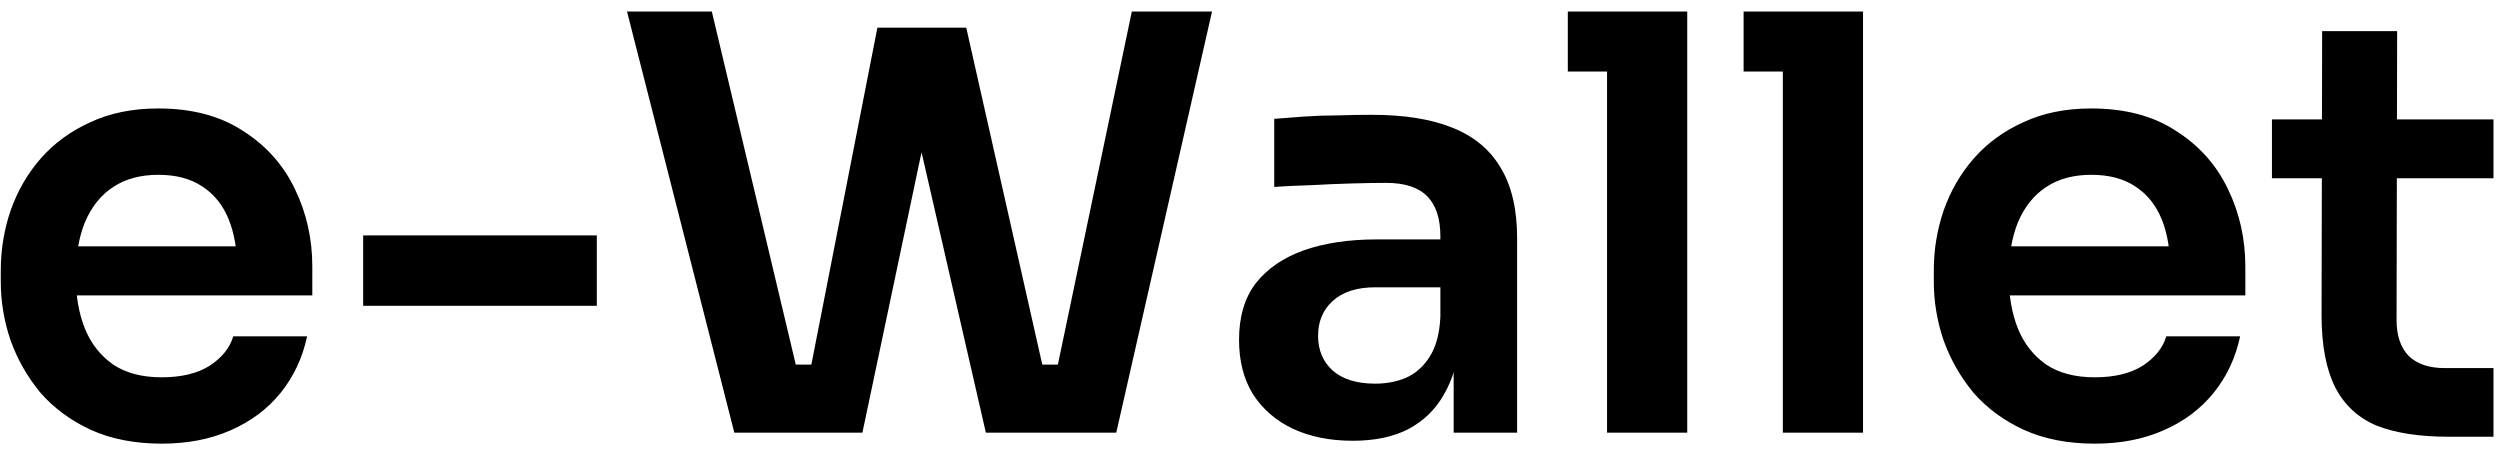<svg width="104" height="19" viewBox="0 0 104 19" fill="none" xmlns="http://www.w3.org/2000/svg">
<path d="M6.728 18.456C5.608 18.456 4.624 18.264 3.776 17.88C2.944 17.496 2.248 16.984 1.688 16.344C1.144 15.688 0.728 14.96 0.44 14.16C0.168 13.36 0.032 12.544 0.032 11.712V11.256C0.032 10.392 0.168 9.56 0.44 8.76C0.728 7.944 1.144 7.224 1.688 6.6C2.248 5.96 2.936 5.456 3.752 5.088C4.568 4.704 5.512 4.512 6.584 4.512C7.992 4.512 9.168 4.824 10.112 5.448C11.072 6.056 11.792 6.864 12.272 7.872C12.752 8.864 12.992 9.936 12.992 11.088V12.288H1.448V10.248H10.904L9.872 11.256C9.872 10.424 9.752 9.712 9.512 9.12C9.272 8.528 8.904 8.072 8.408 7.752C7.928 7.432 7.32 7.272 6.584 7.272C5.848 7.272 5.224 7.44 4.712 7.776C4.2 8.112 3.808 8.6 3.536 9.24C3.28 9.864 3.152 10.616 3.152 11.496C3.152 12.312 3.28 13.04 3.536 13.68C3.792 14.304 4.184 14.8 4.712 15.168C5.24 15.52 5.912 15.696 6.728 15.696C7.544 15.696 8.208 15.536 8.72 15.216C9.232 14.88 9.56 14.472 9.704 13.992H12.776C12.584 14.888 12.216 15.672 11.672 16.344C11.128 17.016 10.432 17.536 9.584 17.904C8.752 18.272 7.8 18.456 6.728 18.456ZM15.107 12.72V9.792H24.827V12.72H15.107ZM30.548 18L26.084 0.48H29.612L33.236 15.72L32.3 15.168H34.7L33.644 15.72L36.5 1.152H39.428L35.876 18H30.548ZM41.012 18L37.148 1.152H40.196L43.484 15.72L42.452 15.168H44.804L43.892 15.72L47.084 0.48H50.42L46.436 18H41.012ZM60.472 18V14.136H59.92V9.84C59.92 9.088 59.736 8.528 59.368 8.16C59 7.792 58.432 7.608 57.664 7.608C57.264 7.608 56.784 7.616 56.224 7.632C55.664 7.648 55.096 7.672 54.52 7.704C53.96 7.72 53.456 7.744 53.008 7.776V4.944C53.376 4.912 53.792 4.88 54.256 4.848C54.72 4.816 55.192 4.8 55.672 4.8C56.168 4.784 56.632 4.776 57.064 4.776C58.408 4.776 59.52 4.952 60.4 5.304C61.296 5.656 61.968 6.208 62.416 6.96C62.88 7.712 63.112 8.696 63.112 9.912V18H60.472ZM56.272 18.336C55.328 18.336 54.496 18.168 53.776 17.832C53.072 17.496 52.52 17.016 52.12 16.392C51.736 15.768 51.544 15.016 51.544 14.136C51.544 13.176 51.776 12.392 52.24 11.784C52.72 11.176 53.384 10.72 54.232 10.416C55.096 10.112 56.104 9.96 57.256 9.96H60.28V11.952H57.208C56.44 11.952 55.848 12.144 55.432 12.528C55.032 12.896 54.832 13.376 54.832 13.968C54.832 14.56 55.032 15.04 55.432 15.408C55.848 15.776 56.44 15.96 57.208 15.96C57.672 15.96 58.096 15.88 58.48 15.72C58.88 15.544 59.208 15.256 59.464 14.856C59.736 14.44 59.888 13.88 59.92 13.176L60.736 14.112C60.656 15.024 60.432 15.792 60.064 16.416C59.712 17.04 59.216 17.52 58.576 17.856C57.952 18.176 57.184 18.336 56.272 18.336ZM66.853 18V0.48H70.189V18H66.853ZM65.221 2.976V0.48H70.189V2.976H65.221ZM74.166 18V0.48H77.502V18H74.166ZM72.534 2.976V0.48H77.502V2.976H72.534ZM87.142 18.456C86.022 18.456 85.038 18.264 84.19 17.88C83.358 17.496 82.662 16.984 82.102 16.344C81.558 15.688 81.142 14.96 80.854 14.16C80.582 13.36 80.446 12.544 80.446 11.712V11.256C80.446 10.392 80.582 9.56 80.854 8.76C81.142 7.944 81.558 7.224 82.102 6.6C82.662 5.96 83.35 5.456 84.166 5.088C84.982 4.704 85.926 4.512 86.998 4.512C88.406 4.512 89.582 4.824 90.526 5.448C91.486 6.056 92.206 6.864 92.686 7.872C93.166 8.864 93.406 9.936 93.406 11.088V12.288H81.862V10.248H91.318L90.286 11.256C90.286 10.424 90.166 9.712 89.926 9.12C89.686 8.528 89.318 8.072 88.822 7.752C88.342 7.432 87.734 7.272 86.998 7.272C86.262 7.272 85.638 7.44 85.126 7.776C84.614 8.112 84.222 8.6 83.95 9.24C83.694 9.864 83.566 10.616 83.566 11.496C83.566 12.312 83.694 13.04 83.95 13.68C84.206 14.304 84.598 14.8 85.126 15.168C85.654 15.52 86.326 15.696 87.142 15.696C87.958 15.696 88.622 15.536 89.134 15.216C89.646 14.88 89.974 14.472 90.118 13.992H93.19C92.998 14.888 92.63 15.672 92.086 16.344C91.542 17.016 90.846 17.536 89.998 17.904C89.166 18.272 88.214 18.456 87.142 18.456ZM101.857 18.168C100.657 18.168 99.665 18.016 98.881 17.712C98.113 17.392 97.537 16.864 97.153 16.128C96.769 15.376 96.577 14.368 96.577 13.104L96.601 1.296H99.721L99.697 13.32C99.697 13.96 99.865 14.456 100.201 14.808C100.553 15.144 101.049 15.312 101.689 15.312H103.729V18.168H101.857ZM94.513 7.416V4.968H103.729V7.416H94.513Z" fill="black"/>
</svg>
